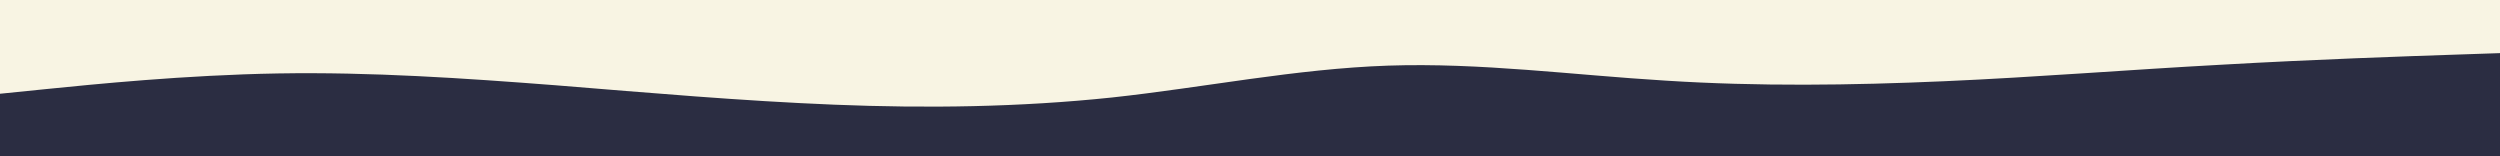 <svg id="visual" viewBox="0 0 800 50" width="800" height="50" xmlns="http://www.w3.org/2000/svg" xmlns:xlink="http://www.w3.org/1999/xlink" version="1.1"><rect x="0" y="0" width="800" height="50" fill="#f8f4e3"></rect><path d="M0 30L14.8 28.5C29.7 27 59.3 24 89 23.5C118.7 23 148.3 25 178 27.3C207.7 29.7 237.3 32.3 267 33.5C296.7 34.7 326.3 34.3 355.8 31.2C385.3 28 414.7 22 444.2 21C473.7 20 503.3 24 533 25.8C562.7 27.7 592.3 27.3 622 26C651.7 24.7 681.3 22.3 711 20.7C740.7 19 770.3 18 785.2 17.5L800 17L800 51L785.2 51C770.3 51 740.7 51 711 51C681.3 51 651.7 51 622 51C592.3 51 562.7 51 533 51C503.3 51 473.7 51 444.2 51C414.7 51 385.3 51 355.8 51C326.3 51 296.7 51 267 51C237.3 51 207.7 51 178 51C148.3 51 118.7 51 89 51C59.3 51 29.7 51 14.8 51L0 51Z" fill="#2b2d42" stroke-linecap="round" stroke-linejoin="miter"></path></svg>